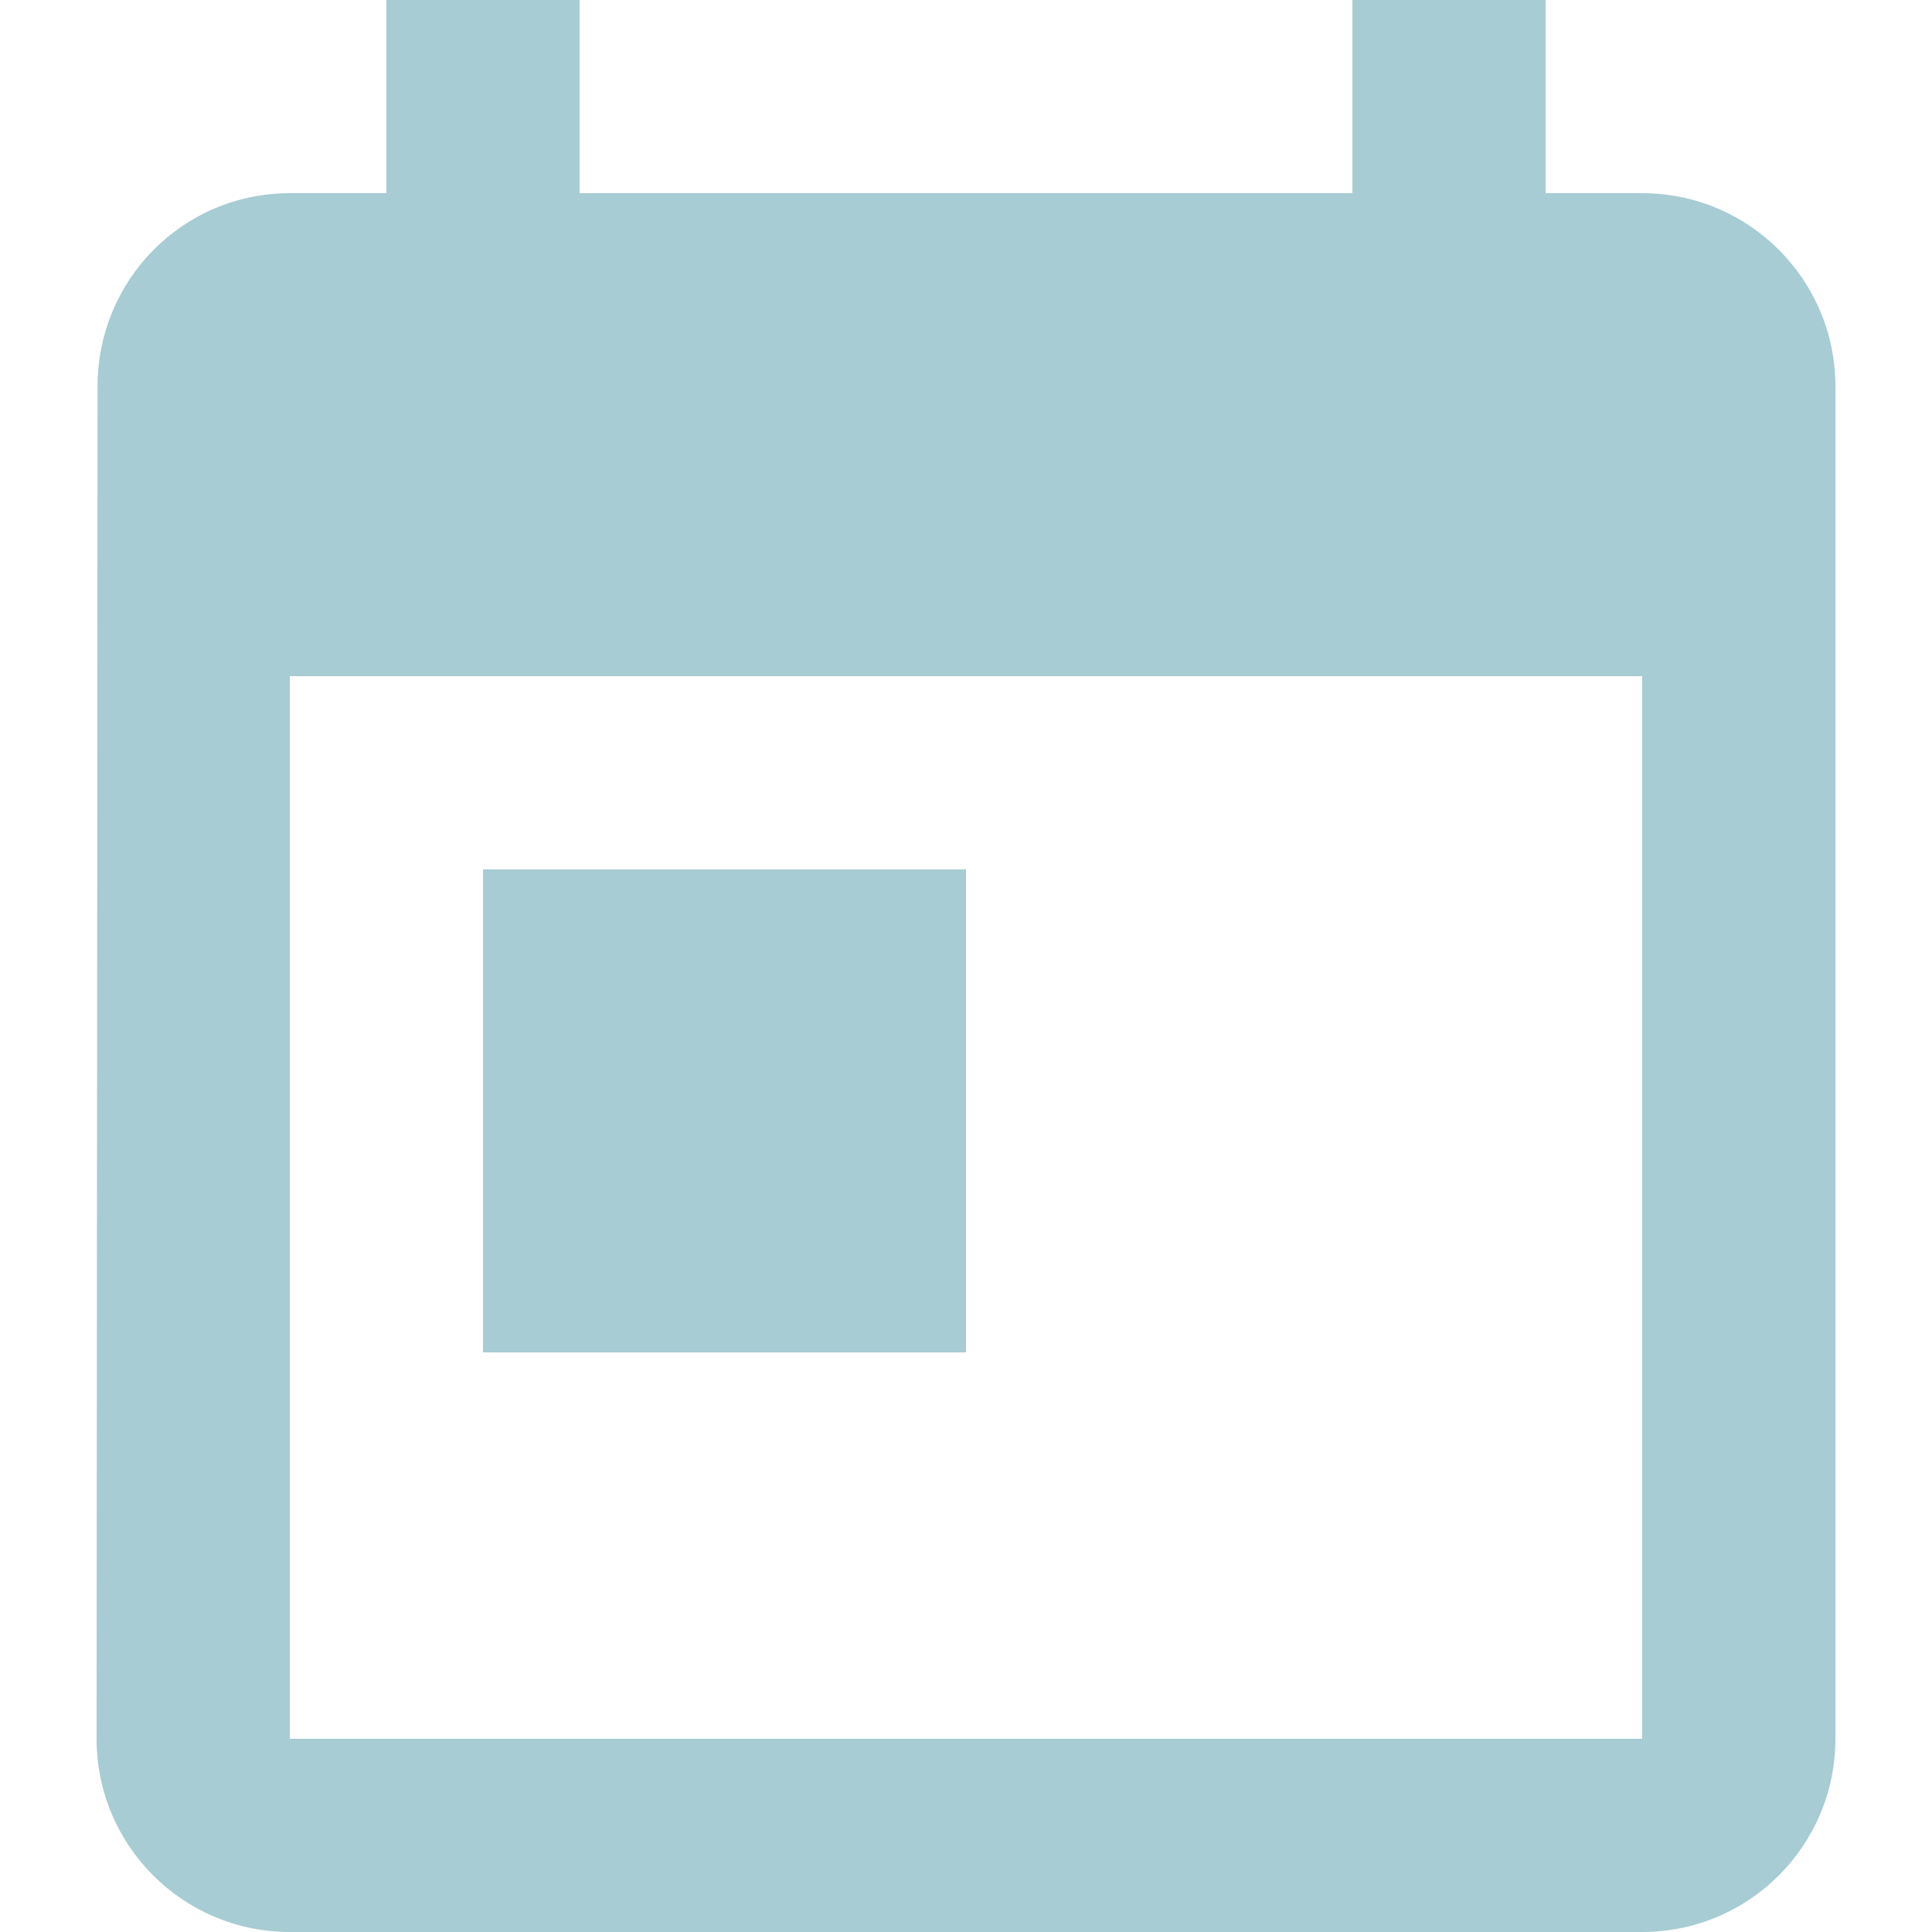 <svg xmlns="http://www.w3.org/2000/svg" viewBox="0 0 426.667 426.667" width="512" height="512"><path data-original="#000000" class="active-path" data-old_color="#000000" fill="#A7CCD3" d="M106.667 192h106.667v106.667H106.667z"/><path d="M362.667 42.667h-21.333V0h-42.667v42.667H128V0H85.333v42.667H64c-23.573 0-42.453 19.093-42.453 42.667L21.333 384c0 23.573 19.093 42.667 42.667 42.667h298.667c23.573 0 42.667-19.093 42.667-42.667V85.333c-.001-23.573-19.094-42.666-42.667-42.666zm0 341.333H64V149.333h298.667V384z" data-original="#000000" class="active-path" data-old_color="#000000" fill="#A7CCD3"/></svg>